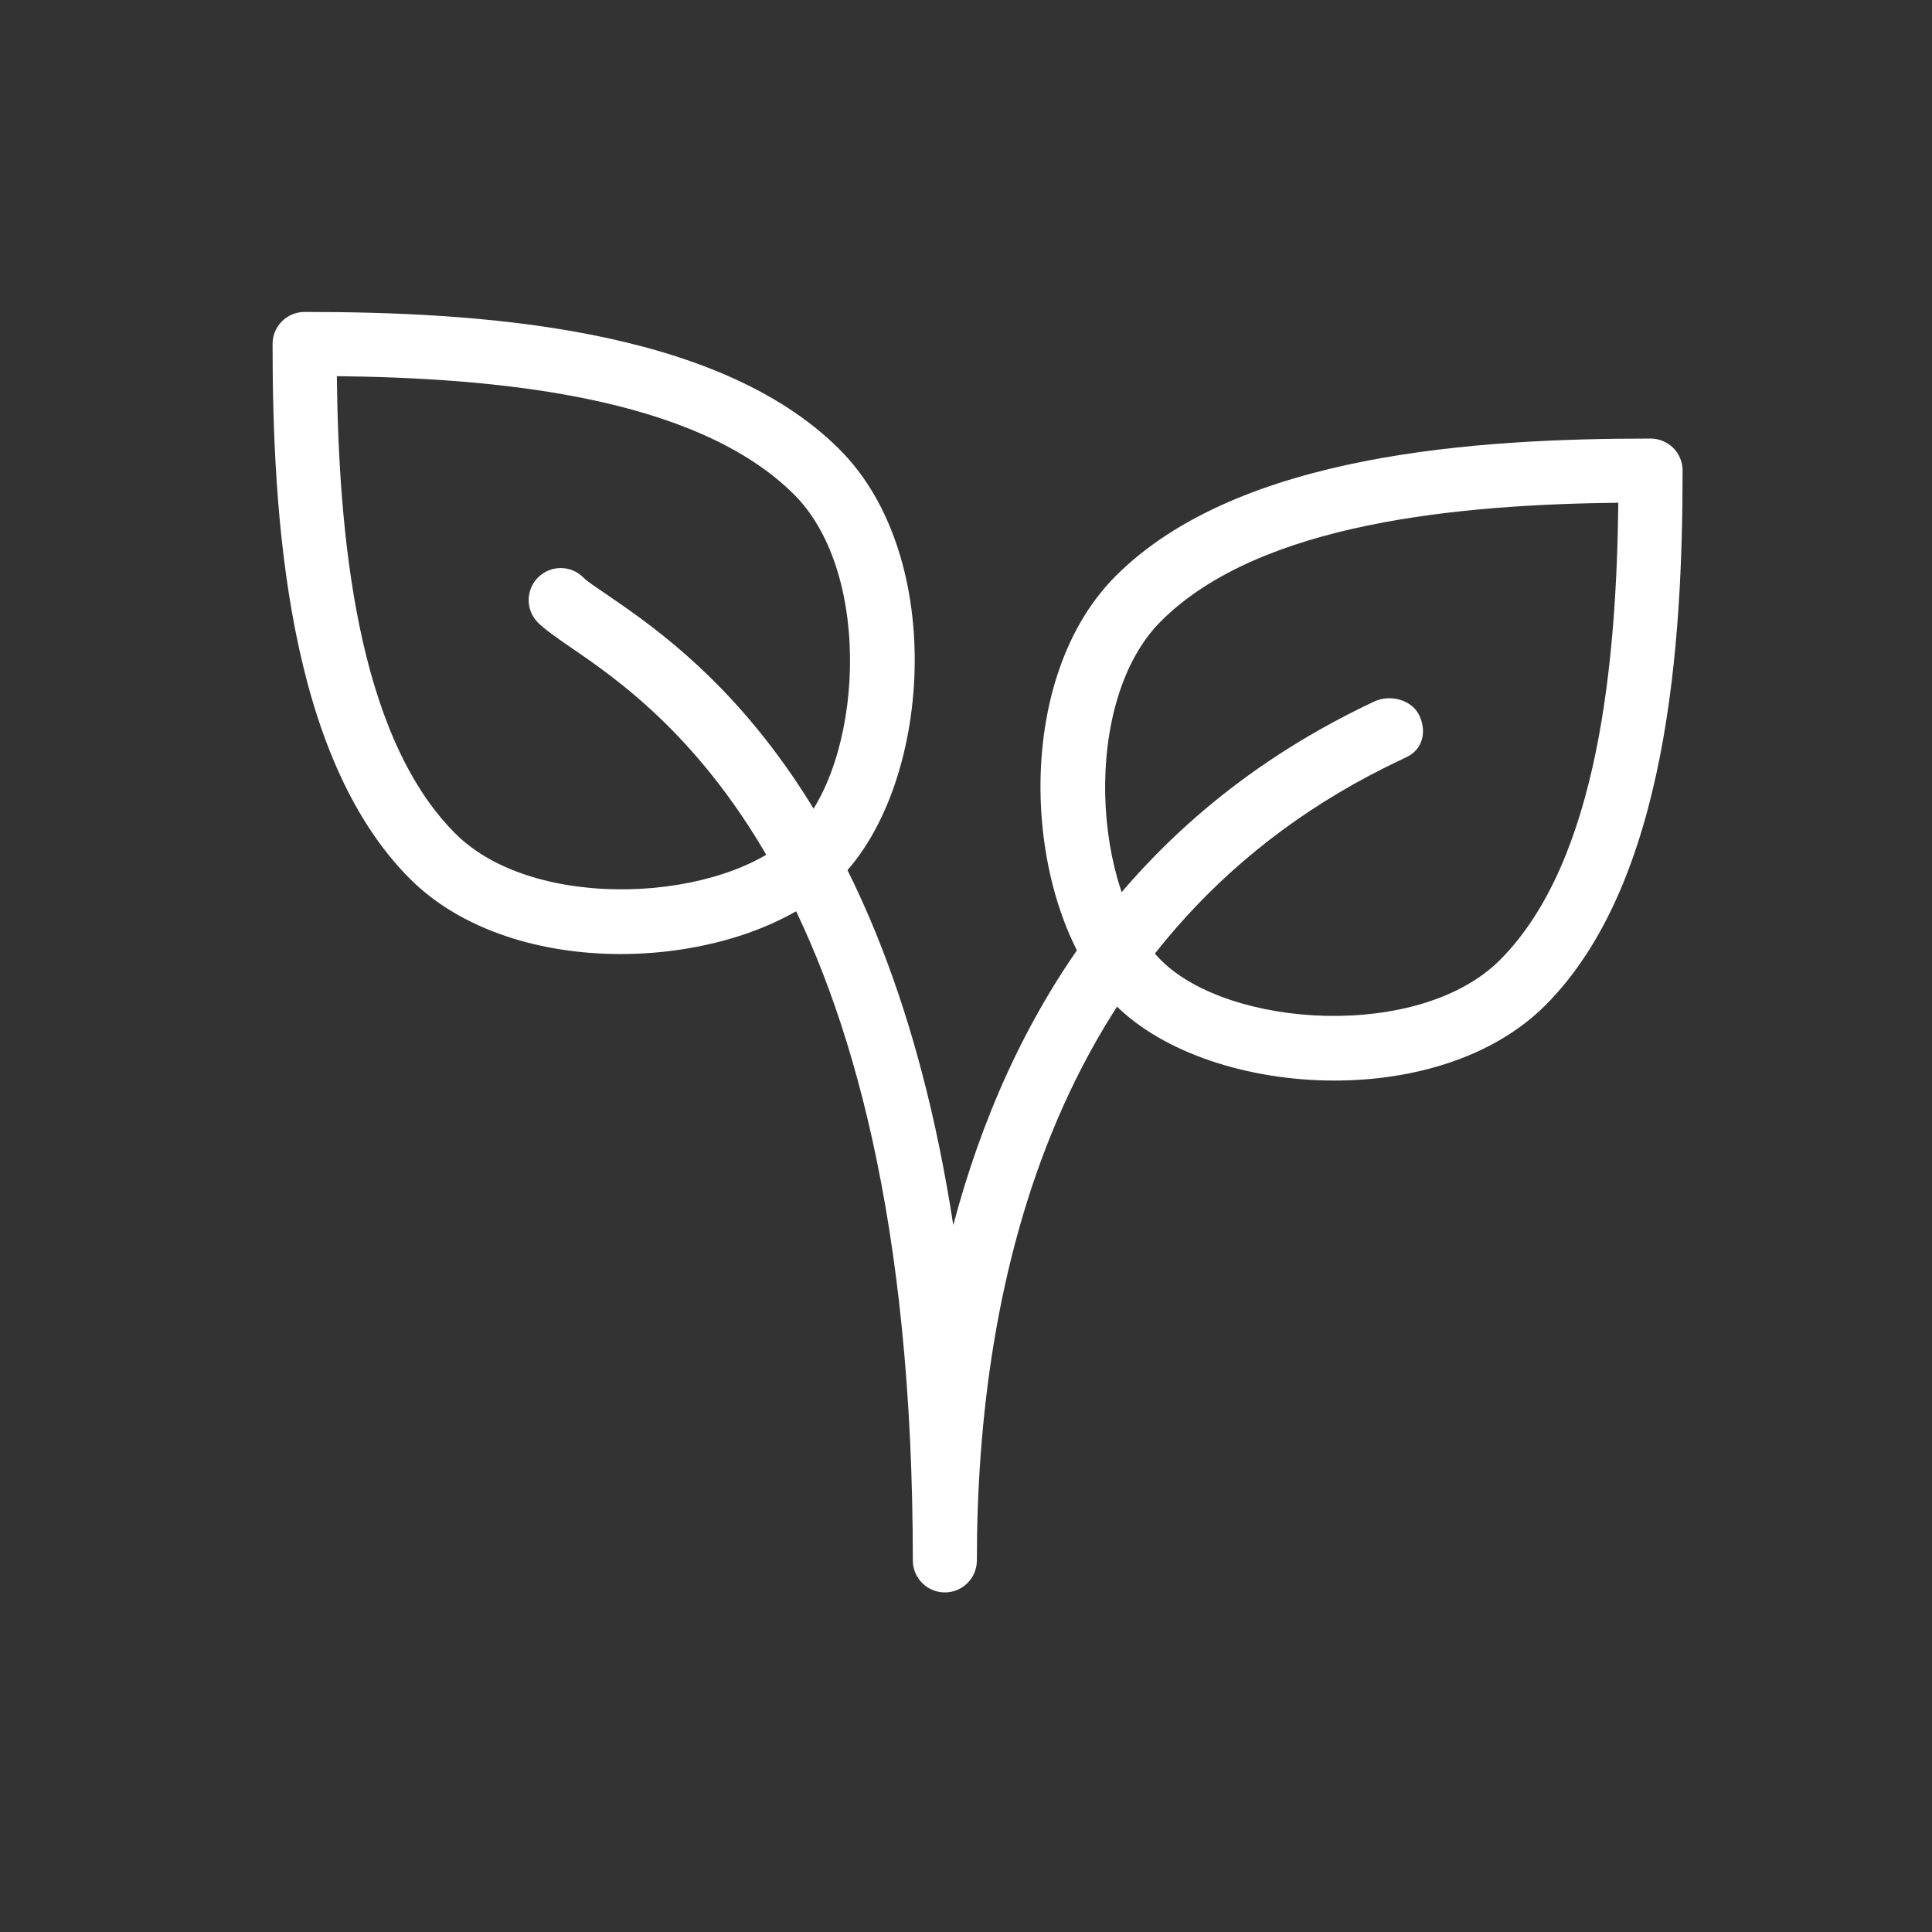 <svg width="35.625" height="35.625" viewBox="0 0 35.625 35.625" fill="none" xmlns="http://www.w3.org/2000/svg" xmlns:xlink="http://www.w3.org/1999/xlink">
	<rect x="0" y="0" width="35.625" height="35.625" fill="#333333" stroke="none"/>
	<desc>
			Created with Pixso.
	</desc>
	<defs>
		<clipPath id="clip500_92">
			<rect id="plant 1" width="26" height="26" transform="translate(5.026 4.557)" fill="white"/>
		</clipPath>
		<clipPath id="clip301_5646">
			<rect id="shield (3) 1" width="31.028" height="31.028" transform="translate(2.298 2.298)" fill="white"/>
		</clipPath>
		<clipPath id="clip301_5645">
			<rect id="vr-glasses 1" width="35.625" height="35.625" fill="white"/>
		</clipPath>
	</defs>
	<g clip-path="url(#clip301_5645)">
		<g clip-path="url(#clip301_5646)">
			<g clip-path="url(#clip500_92)">
				<path id="Vector" d="M15.479 8.285C13.208 6.015 8.763 5.752 5.617 5.752C5.291 5.752 5.026 6.016 5.026 6.342C5.026 9.488 5.289 13.933 7.56 16.205C8.519 17.163 9.989 17.592 11.445 17.592C13.028 17.592 14.597 17.085 15.479 16.203C17.171 14.512 17.482 10.286 15.479 8.285ZM14.645 15.37C13.382 16.632 9.874 16.848 8.396 15.37C6.562 13.537 6.245 9.812 6.211 6.936C9.087 6.97 12.811 7.288 14.645 9.121C16.123 10.599 15.907 14.108 14.645 15.37Z" fill-rule="nonzero" fill="#FFFFFF"/>
				<path id="Vector" d="M30.436 8.087C27.29 8.087 22.845 8.349 20.574 10.62C18.571 12.621 18.882 16.847 20.574 18.538C21.456 19.419 23.023 19.925 24.607 19.925C26.063 19.925 27.532 19.498 28.493 18.54C30.763 16.268 31.026 11.823 31.026 8.677C31.027 8.351 30.762 8.087 30.436 8.087ZM27.656 17.704C26.178 19.182 22.669 18.966 21.407 17.704C20.145 16.442 19.929 12.933 21.407 11.455C23.241 9.621 26.965 9.304 29.841 9.27C29.807 12.147 29.489 15.871 27.656 17.704Z" fill-rule="nonzero" fill="#FFFFFF"/>
				<path id="Vector" d="M26.173 13.196C26.034 12.9 25.635 12.799 25.341 12.935C20.813 15.064 18.589 18.776 17.578 22.591C16.328 14.479 12.712 12.005 11.178 10.956C10.987 10.825 10.838 10.729 10.756 10.648C10.526 10.417 10.151 10.417 9.921 10.648C9.691 10.878 9.691 11.252 9.921 11.482C10.038 11.598 10.24 11.743 10.513 11.93C12.241 13.111 16.832 16.253 16.832 28.773C16.832 29.099 17.097 29.363 17.423 29.363C17.748 29.363 18.013 29.099 18.013 28.774C18.013 23.715 19.372 17.046 25.844 14.005C25.844 14.004 25.939 13.959 25.939 13.959C26.233 13.82 26.312 13.492 26.173 13.196Z" fill-rule="nonzero" fill="#FFFFFF"/>
			</g>
		</g>
	</g>
</svg>
